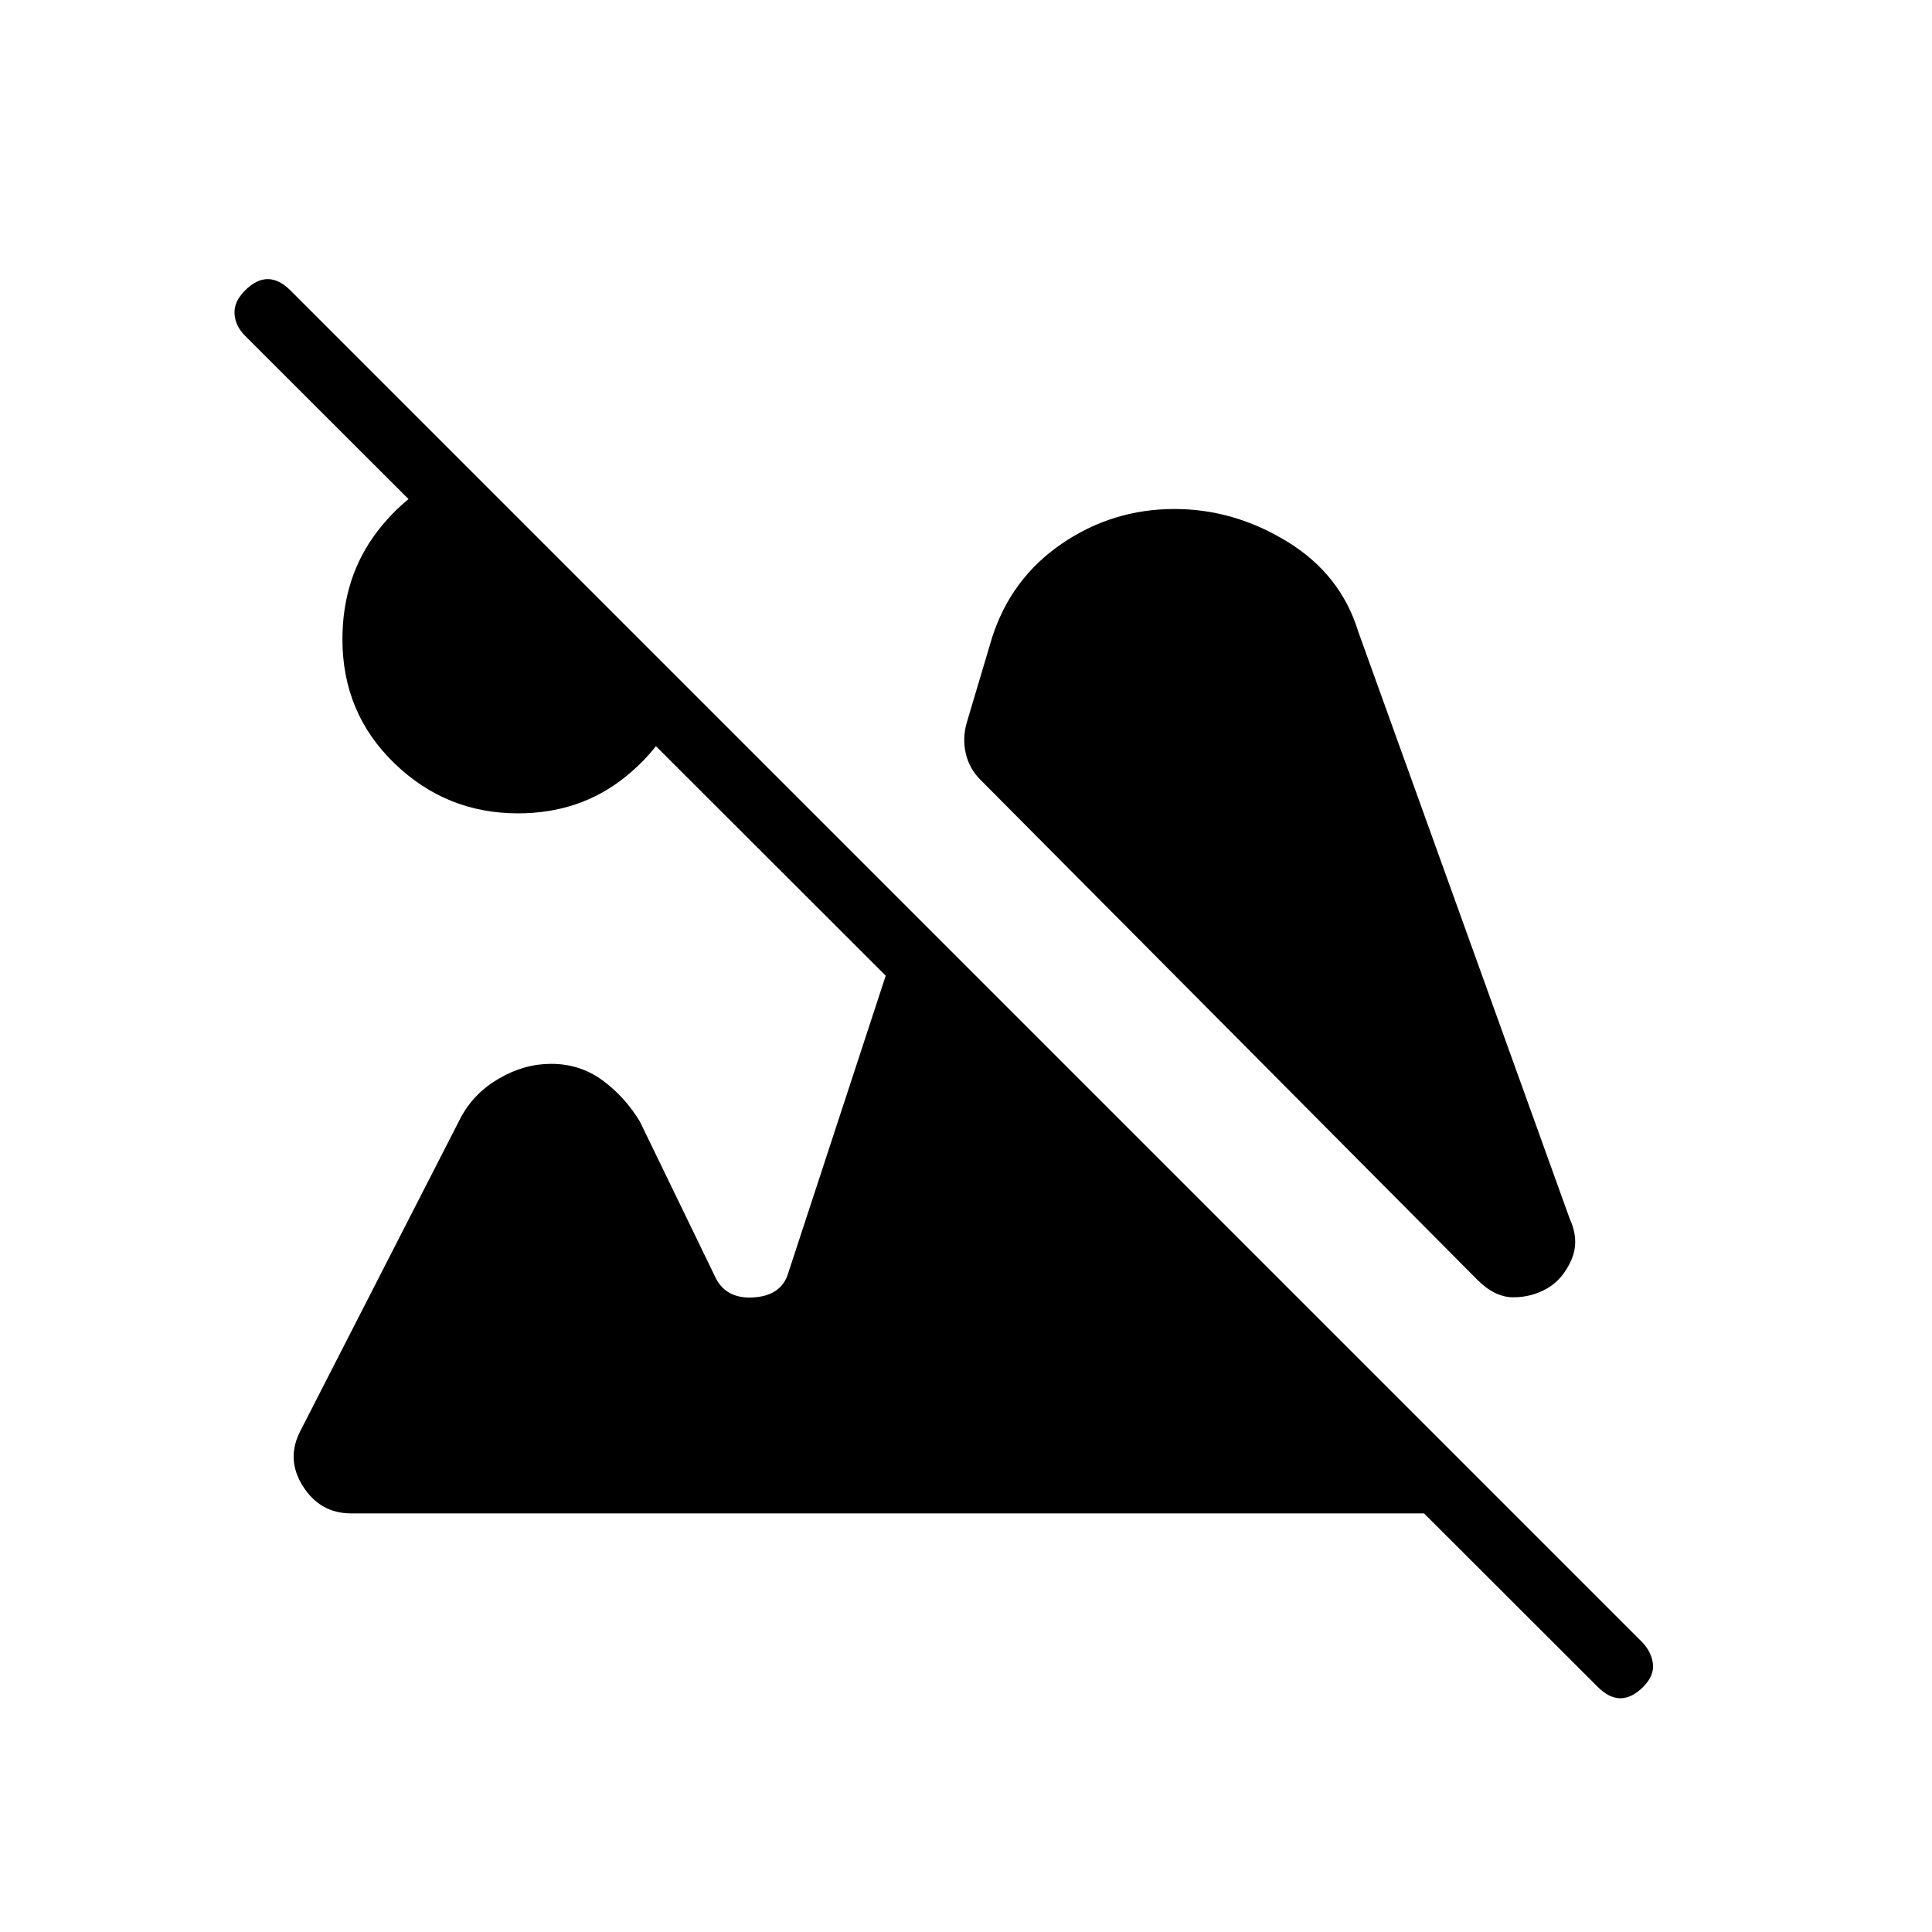 <svg xmlns="http://www.w3.org/2000/svg" height="20" viewBox="0 -960 960 960" width="20"><path d="M816.46-121.77q-5.61 5.62-11.27 5.62-5.65 0-11.27-5.62L121.77-793.15q-4.85-4.85-5.23-10.89-.39-6.04 5.23-11.65 5.61-5.62 11.27-5.62 5.65 0 11.27 5.62l671.38 671.38q4.85 4.85 5.62 10.89.77 6.04-4.85 11.65ZM257.38-555.85q-35.76 0-61.5-24.96-25.73-24.96-25.73-61.5 0-31.23 17.66-54.04 17.65-22.8 44.42-31.42l108.85 109.85q-8.62 26.77-30.93 44.42-22.3 17.65-52.77 17.65Zm511.47 236q-7.7 4.47-16.89 4.47-9.19 0-17.88-8.7l-247-248.54q-5.46-5.46-7.2-13.03-1.73-7.58.5-15.27l12.54-42.16q9.46-29.54 34.7-46.77 25.23-17.23 56-17.23 29.53 0 56.03 16.23t35.2 44.54L780-354.38q5 10.92.77 20.5-4.23 9.57-11.92 14.03ZM174.46-208q-15.38 0-23.96-13.54t-1.12-27.69l79.54-155.39q6.46-12.15 19-19.46 12.54-7.3 25.93-7.3 14.38 0 25.53 8.19Q310.54-415 318-402.62l37.85 78.08q5.38 10 18.46 9.23 13.07-.77 16.92-10.77l59.92-182.77L751-208H174.46Z"/></svg>
